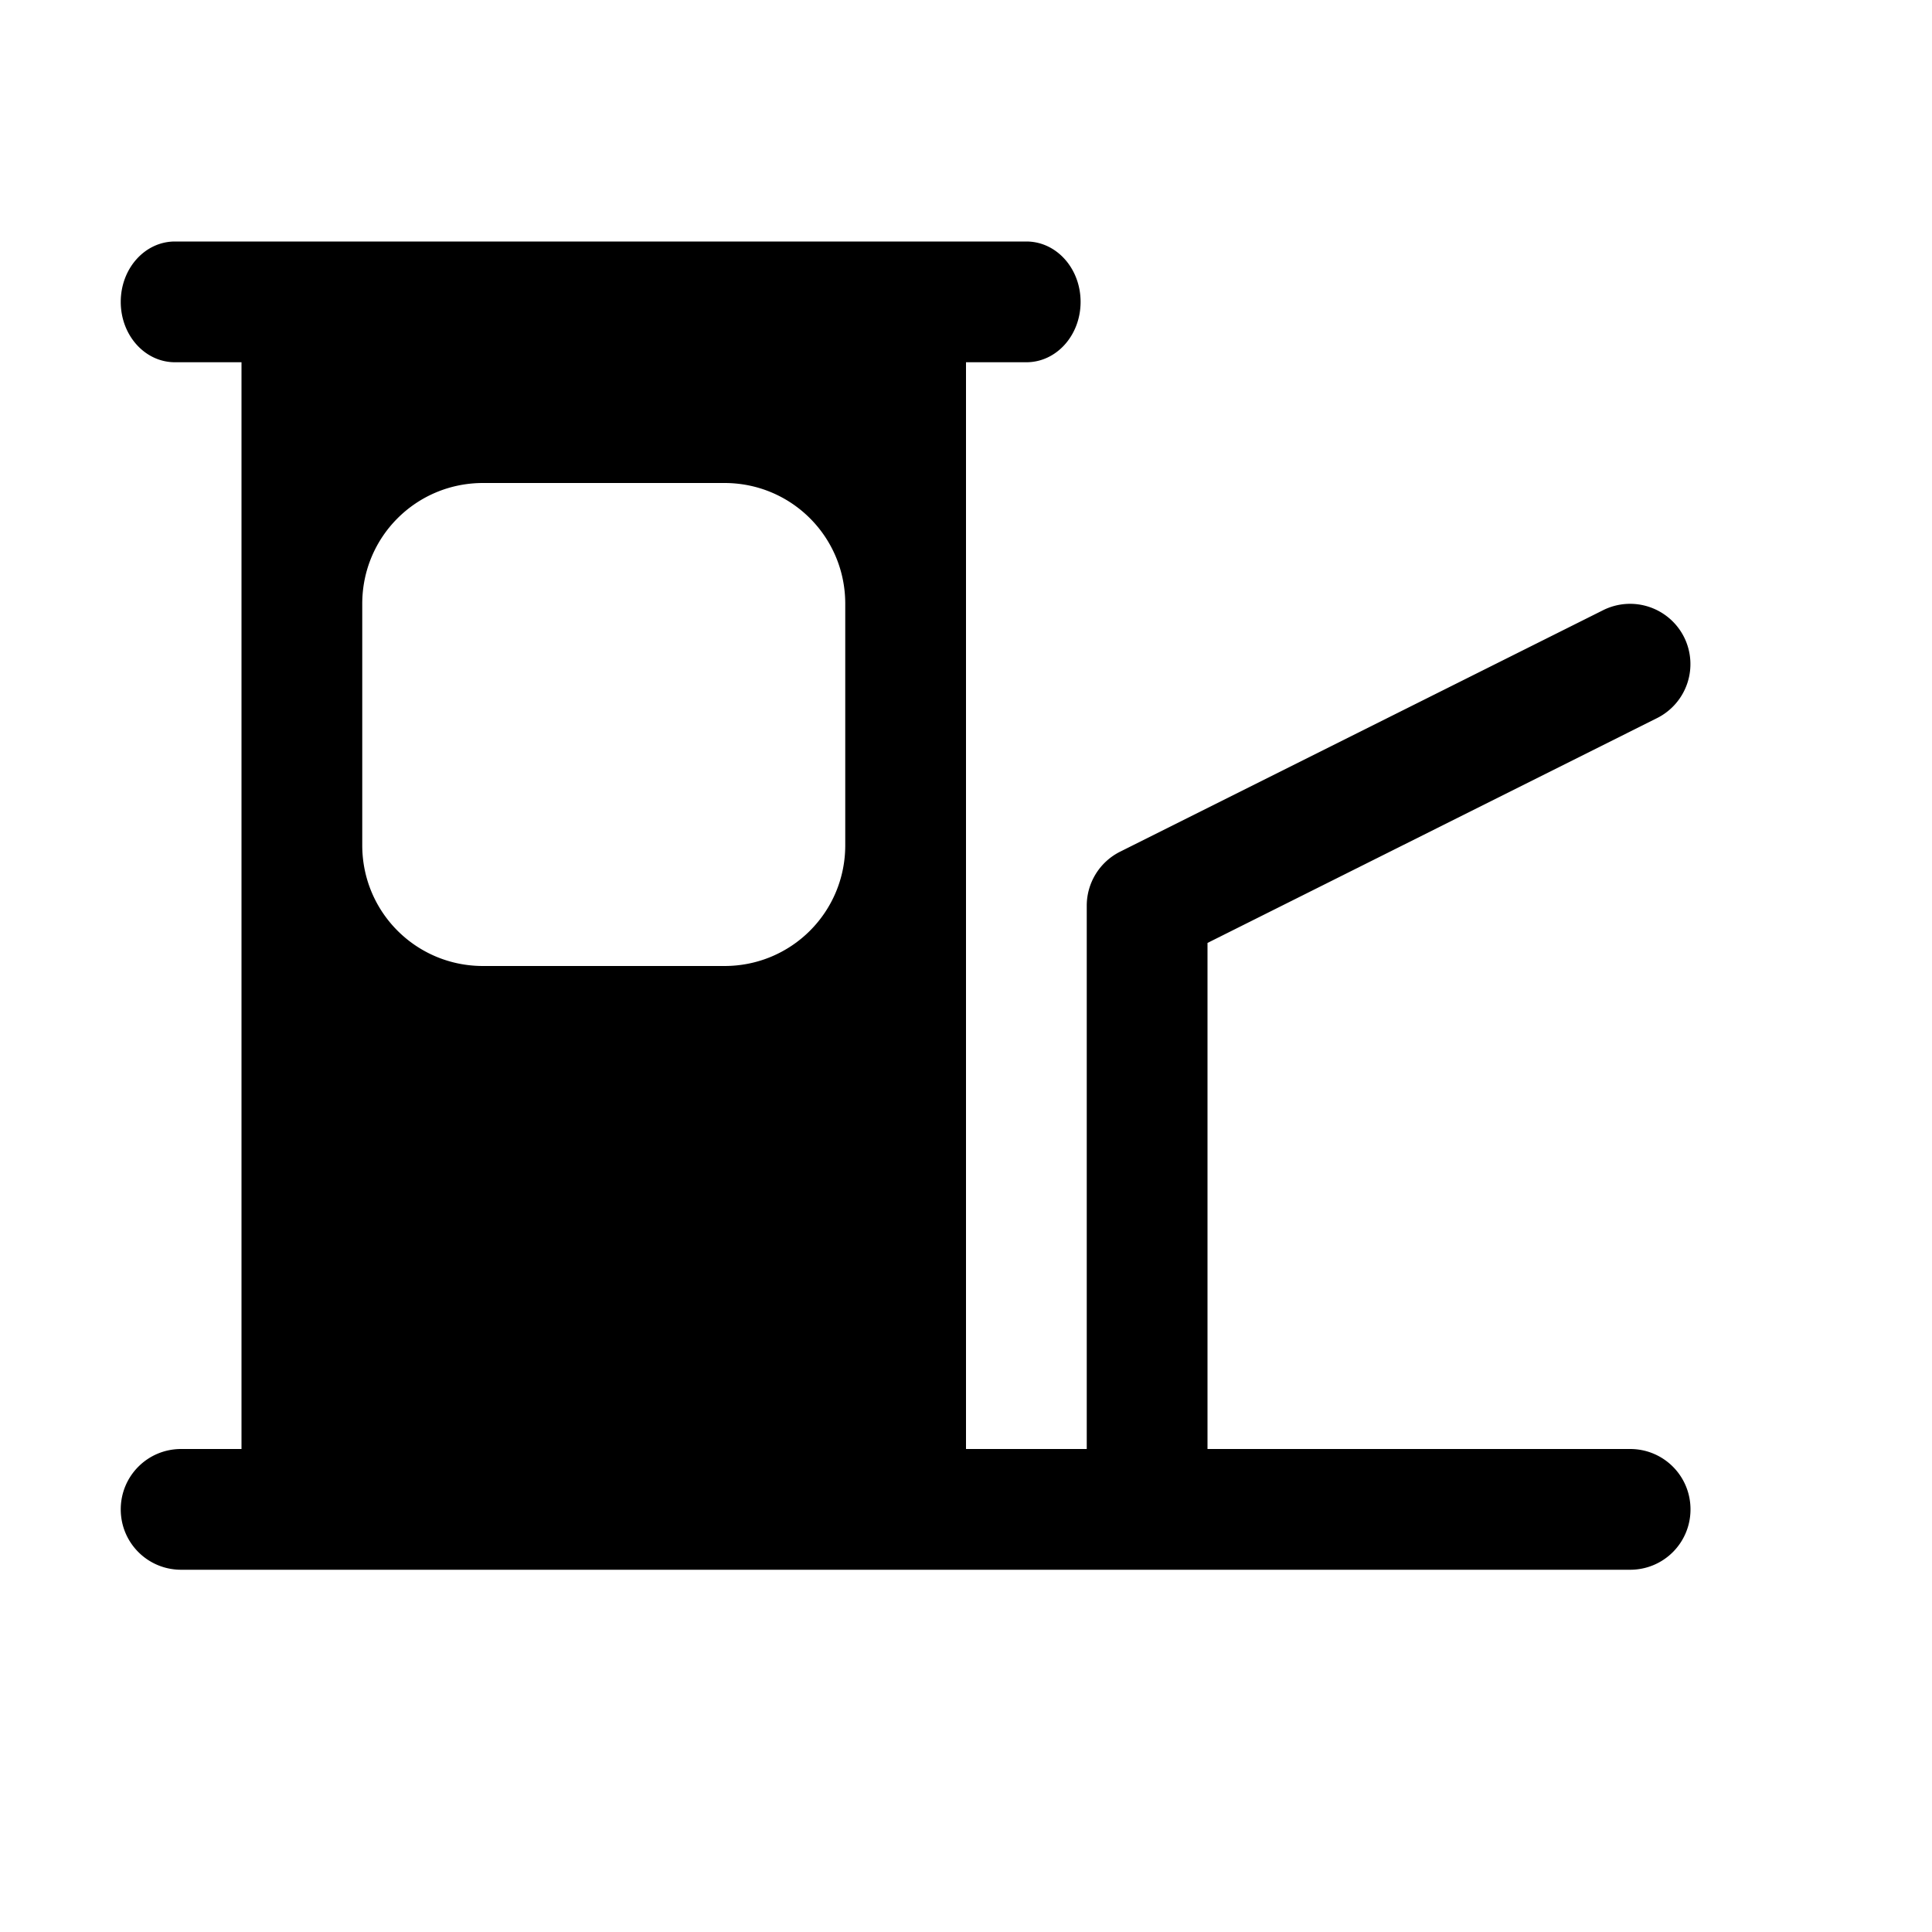 <svg xmlns="http://www.w3.org/2000/svg" width="16" height="16"><path d="M 1.449,2.0 C 1.2,2.0 1.0,2.223 1.0,2.5 C 1.0,2.777 1.2,3.0 1.449,3.0 L 2.0,3.0 L 2.0,12.0 L 1.5,12.0 C 1.223,12.0 1.0,12.223 1.0,12.5 C 1.0,12.777 1.223,13.0 1.5,13.0 L 13.5,13.0 C 13.777,13.0 14.0,12.777 14.0,12.5 C 14.0,12.223 13.777,12.0 13.5,12.0 L 10.0,12.0 L 10.0,7.809 L 13.723,5.947 A 0.5,0.5 0.0 0,0 13.947,5.277 A 0.5,0.5 0.0 0,0 13.277,5.053 L 9.277,7.053 A 0.5,0.5 0.0 0,0 9.0,7.5 L 9.0,12.0 L 8.0,12.0 L 8.0,3.0 L 8.5,3.0 C 8.749,3.0 8.949,2.777 8.949,2.5 C 8.949,2.223 8.749,2.0 8.5,2.0 L 1.449,2.0 M 4.0,4.0 L 6.0,4.0 C 6.554,4.0 7.0,4.446 7.0,5.0 L 7.0,7.0 C 7.0,7.554 6.554,8.0 6.0,8.0 L 4.0,8.0 C 3.446,8.0 3.0,7.554 3.0,7.0 L 3.0,5.0 C 3.0,4.446 3.446,4.0 4.0,4.0" fill="#000" /></svg>